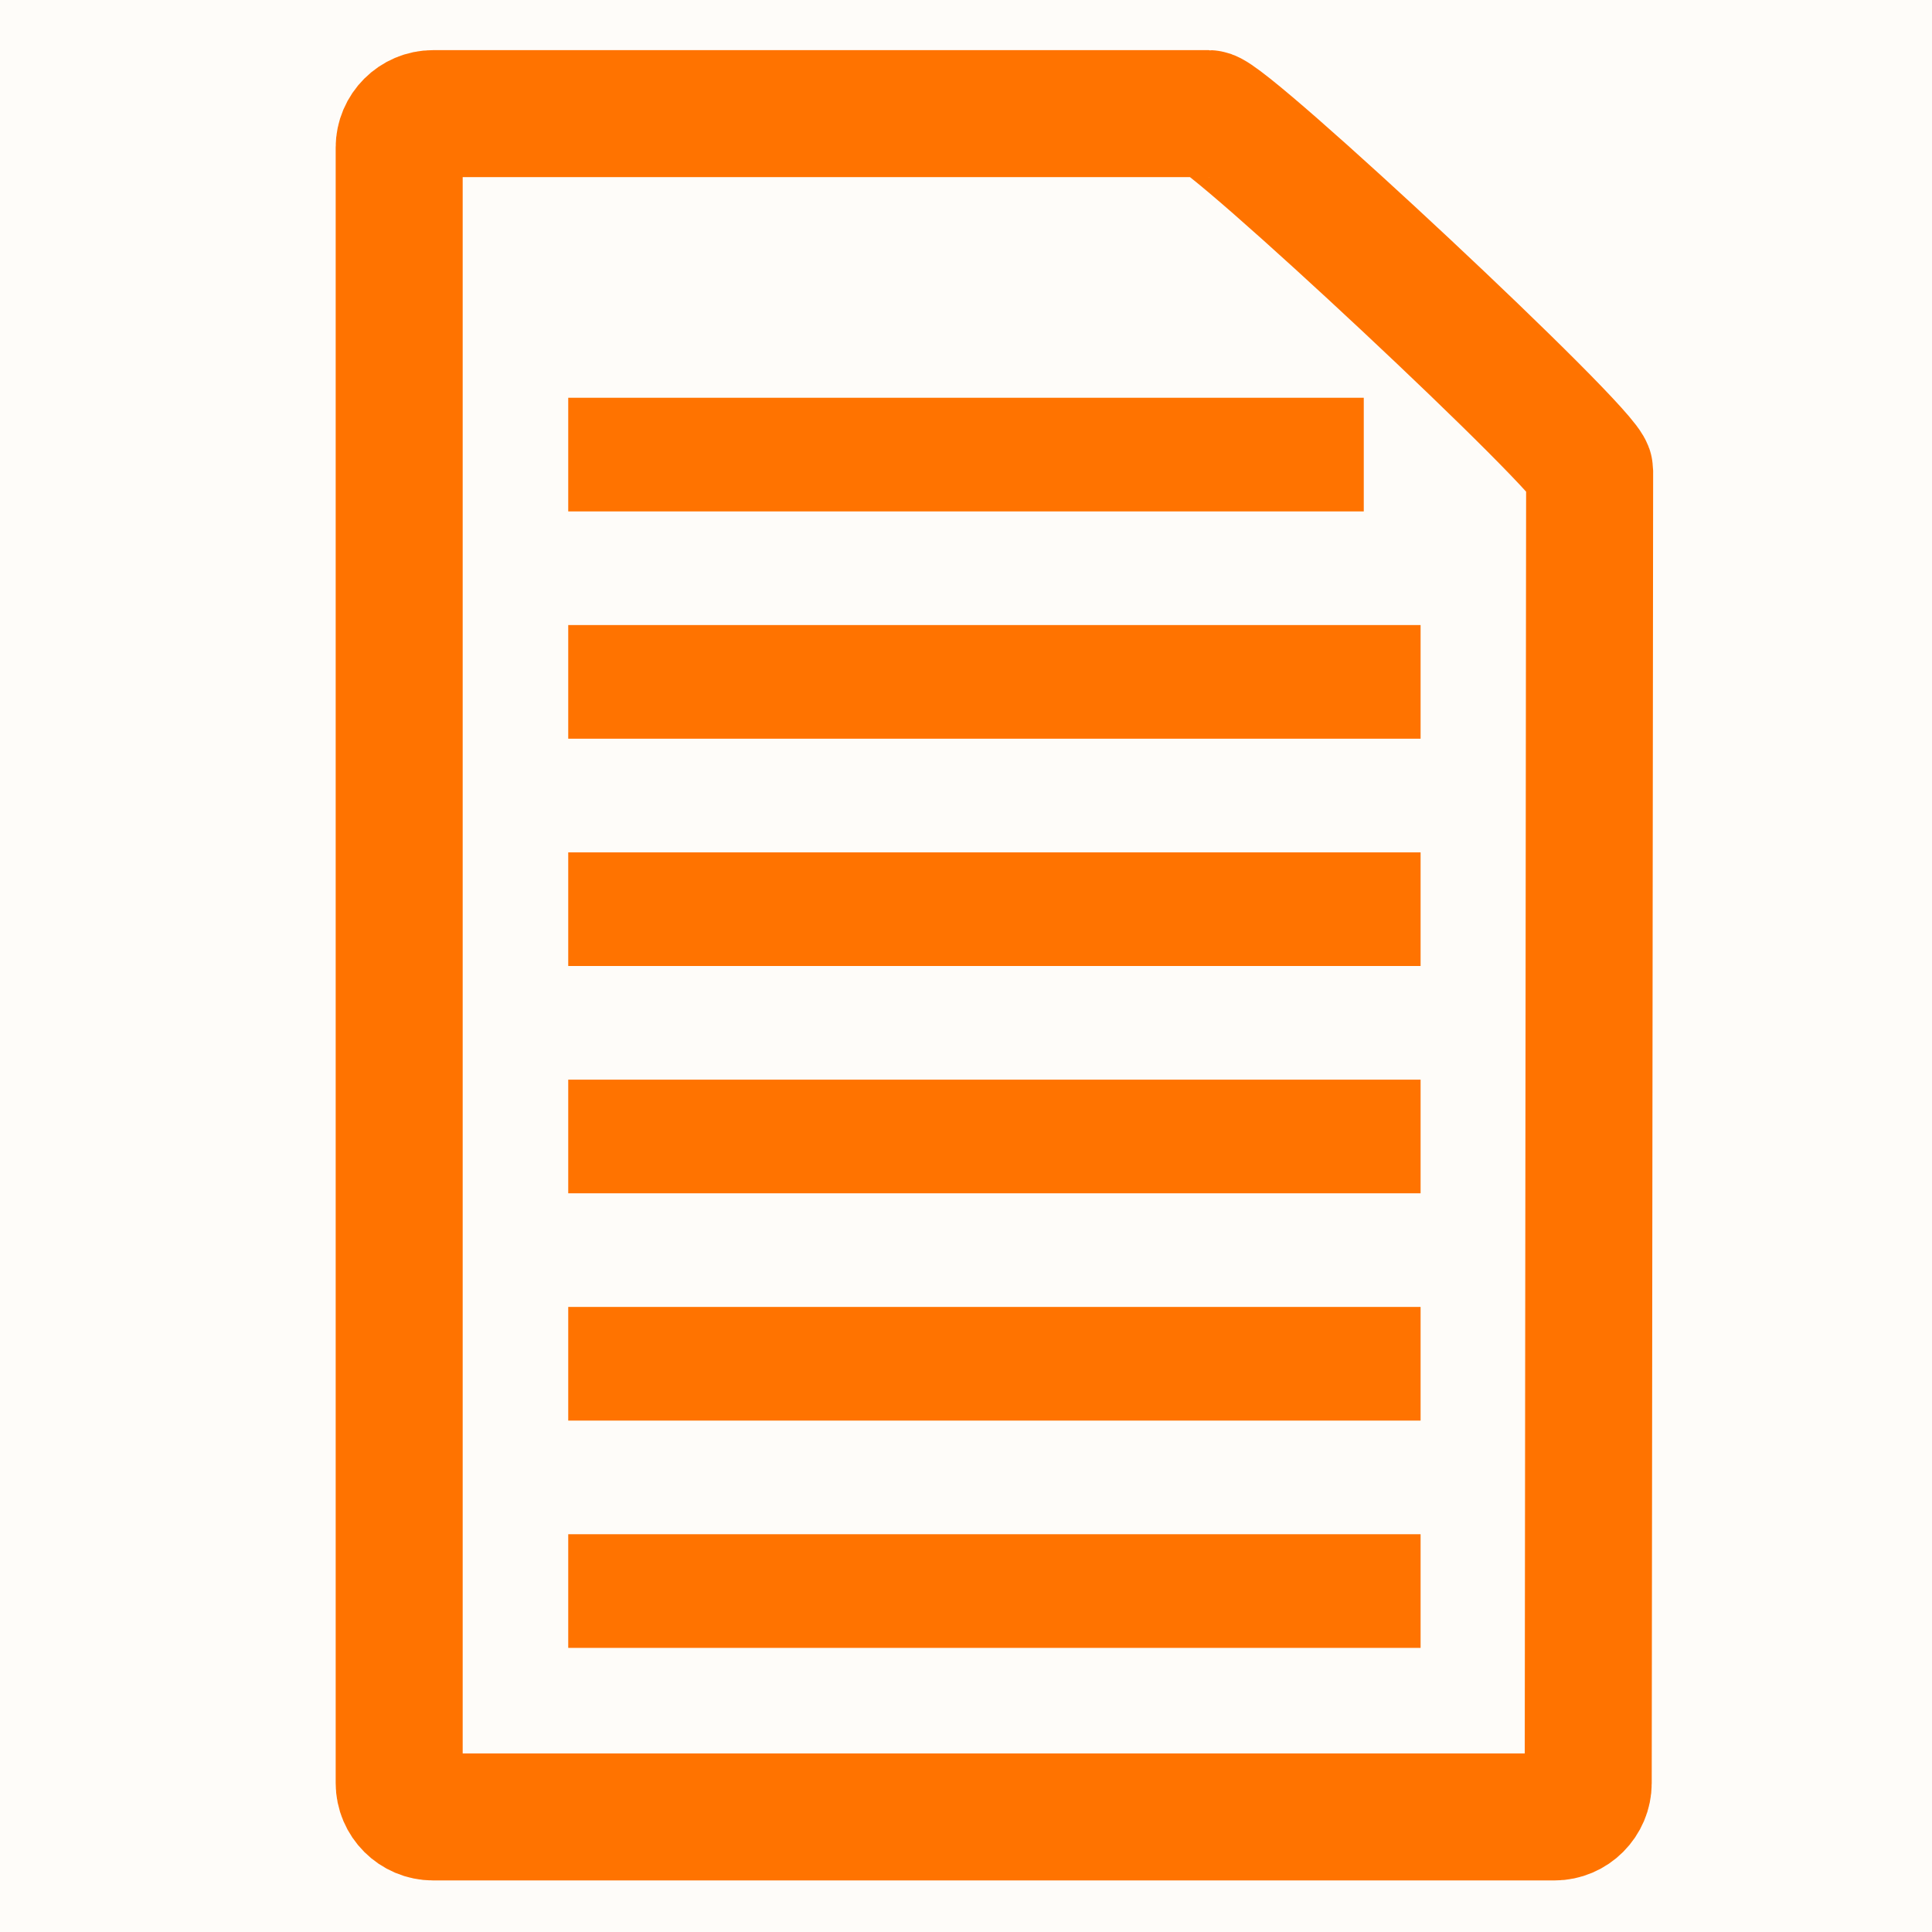 <?xml version="1.0" encoding="UTF-8"?>
<svg width="34px" height="34px" viewBox="0 0 34 34" version="1.1" xmlns="http://www.w3.org/2000/svg" xmlns:xlink="http://www.w3.org/1999/xlink">
    <!-- Generator: Sketch 46.2 (44496) - http://www.bohemiancoding.com/sketch -->
    <title>note_icon</title>
    <desc>Created with Sketch.</desc>
    <defs></defs>
    <g id="MOBLE-Wireframes" stroke="none" stroke-width="1" fill="none" fill-rule="evenodd">
        <g id="1.0-Dashboard-Copy" transform="translate(-19, -728)">
            <g id="Dash_Card" transform="translate(8, 693)">
                <g id="Group-2">
                    <g id="note_icon" transform="translate(11, 35)">
                        <rect id="Rectangle-12-Copy-3" fill="#FEFCF9" x="0" y="0" width="34" height="34"></rect>
                        <g id="paper" transform="translate(7, 2)" stroke="#FF7300">
                            <path d="M20.355,29.975 L0.621,29.975 C0.293,29.975 0.025,29.707 0.025,29.379 L0.025,0.596 C0.025,0.268 0.293,0 0.621,0 L14.273,0 C14.601,0 20.975,5.955 20.975,6.283 L20.95,29.379 C20.95,29.707 20.682,29.975 20.355,29.975 Z" id="Shape" stroke-width="2.235" stroke-linecap="round" stroke-linejoin="round"></path>
                            <path d="M4,26 L17,26" id="Line-3" stroke-width="2" stroke-linecap="square"></path>
                            <path d="M4,22 L17,22" id="Line-3-Copy" stroke-width="2" stroke-linecap="square"></path>
                            <path d="M4,18 L17,18" id="Line-3-Copy-2" stroke-width="2" stroke-linecap="square"></path>
                            <path d="M4,14 L17,14" id="Line-3-Copy-3" stroke-width="2" stroke-linecap="square"></path>
                            <path d="M4,10 L17,10" id="Line-3-Copy-4" stroke-width="2" stroke-linecap="square"></path>
                            <path d="M4,6 L16,6" id="Line-3-Copy-5" stroke-width="2" stroke-linecap="square"></path>
                        </g>
                    </g>
                </g>
            </g>
        </g>
    </g>
</svg>